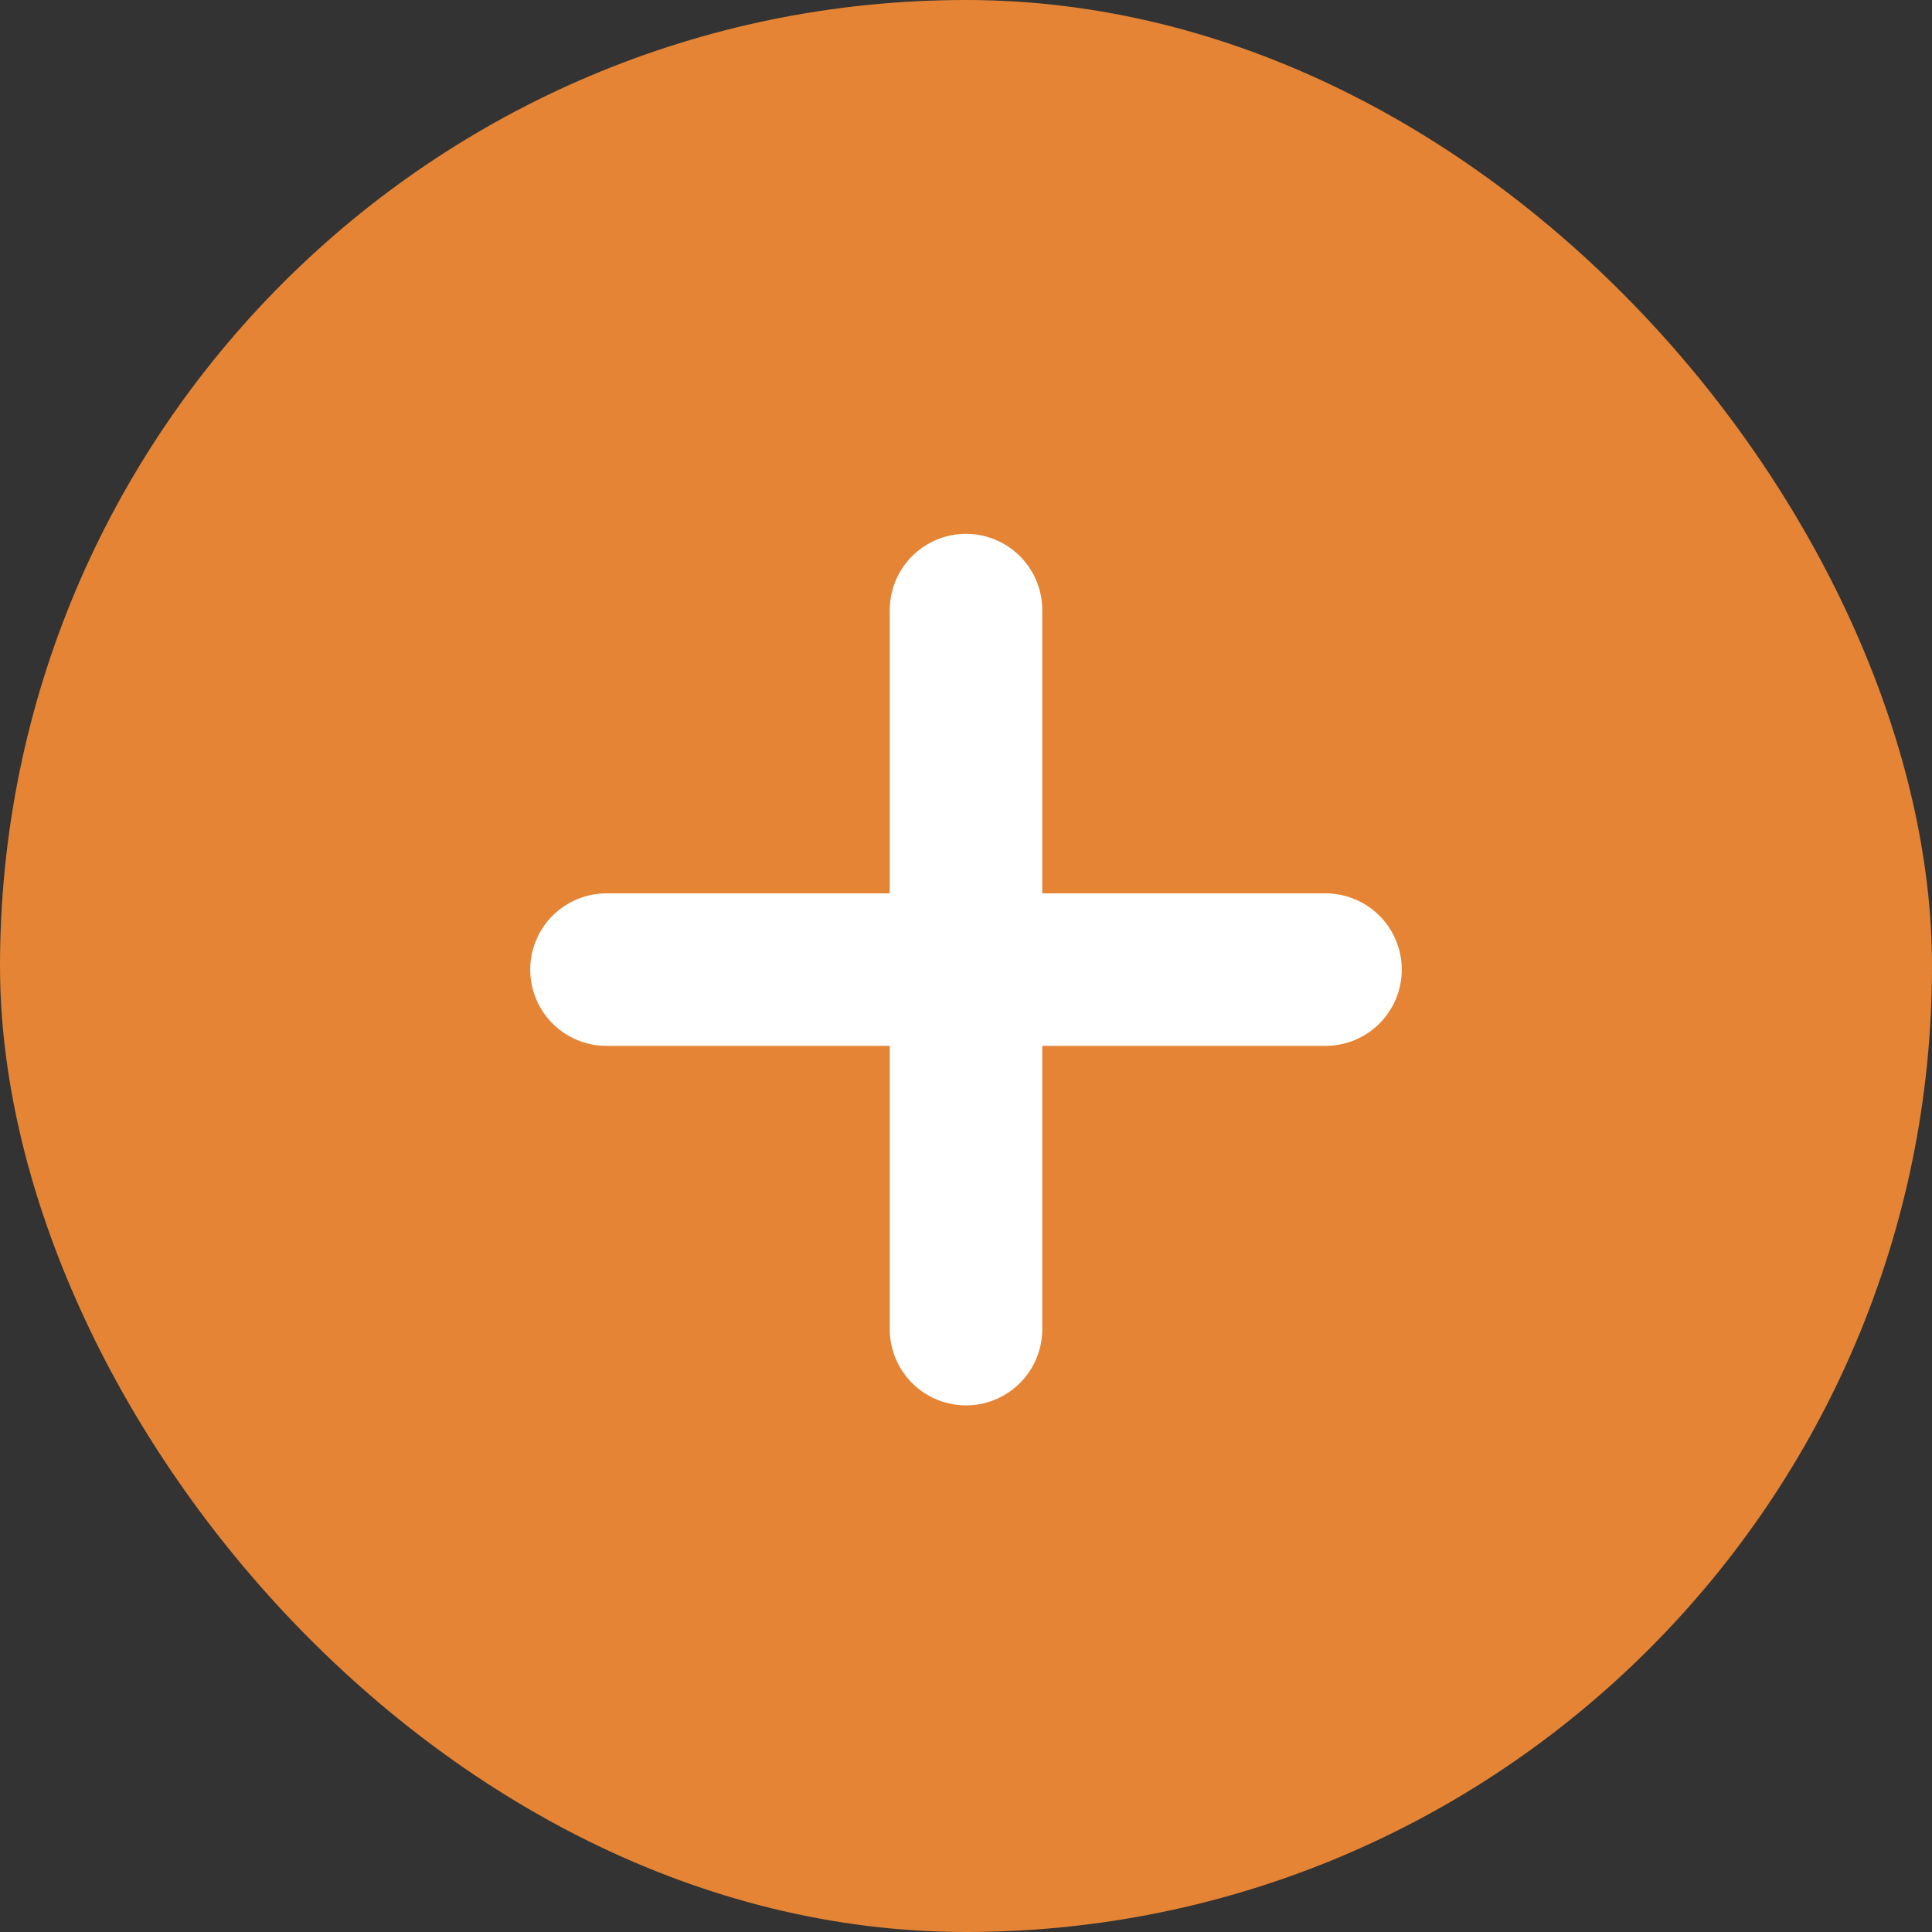 <svg width="38" height="38" viewBox="0 0 38 38" fill="none" xmlns="http://www.w3.org/2000/svg">
<rect x="0" y="0" width="38" height="38" fill="#333333" stroke="none"/>
<rect width="38" height="38" rx="19" fill="#E48434"/>
<path d="M26.071 19.071H11.929" stroke="white" stroke-width="3" stroke-miterlimit="10" stroke-linecap="round" stroke-linejoin="round"/>
<path d="M19 26.142V12" stroke="white" stroke-width="3" stroke-miterlimit="10" stroke-linecap="round" stroke-linejoin="round"/>
</svg>
